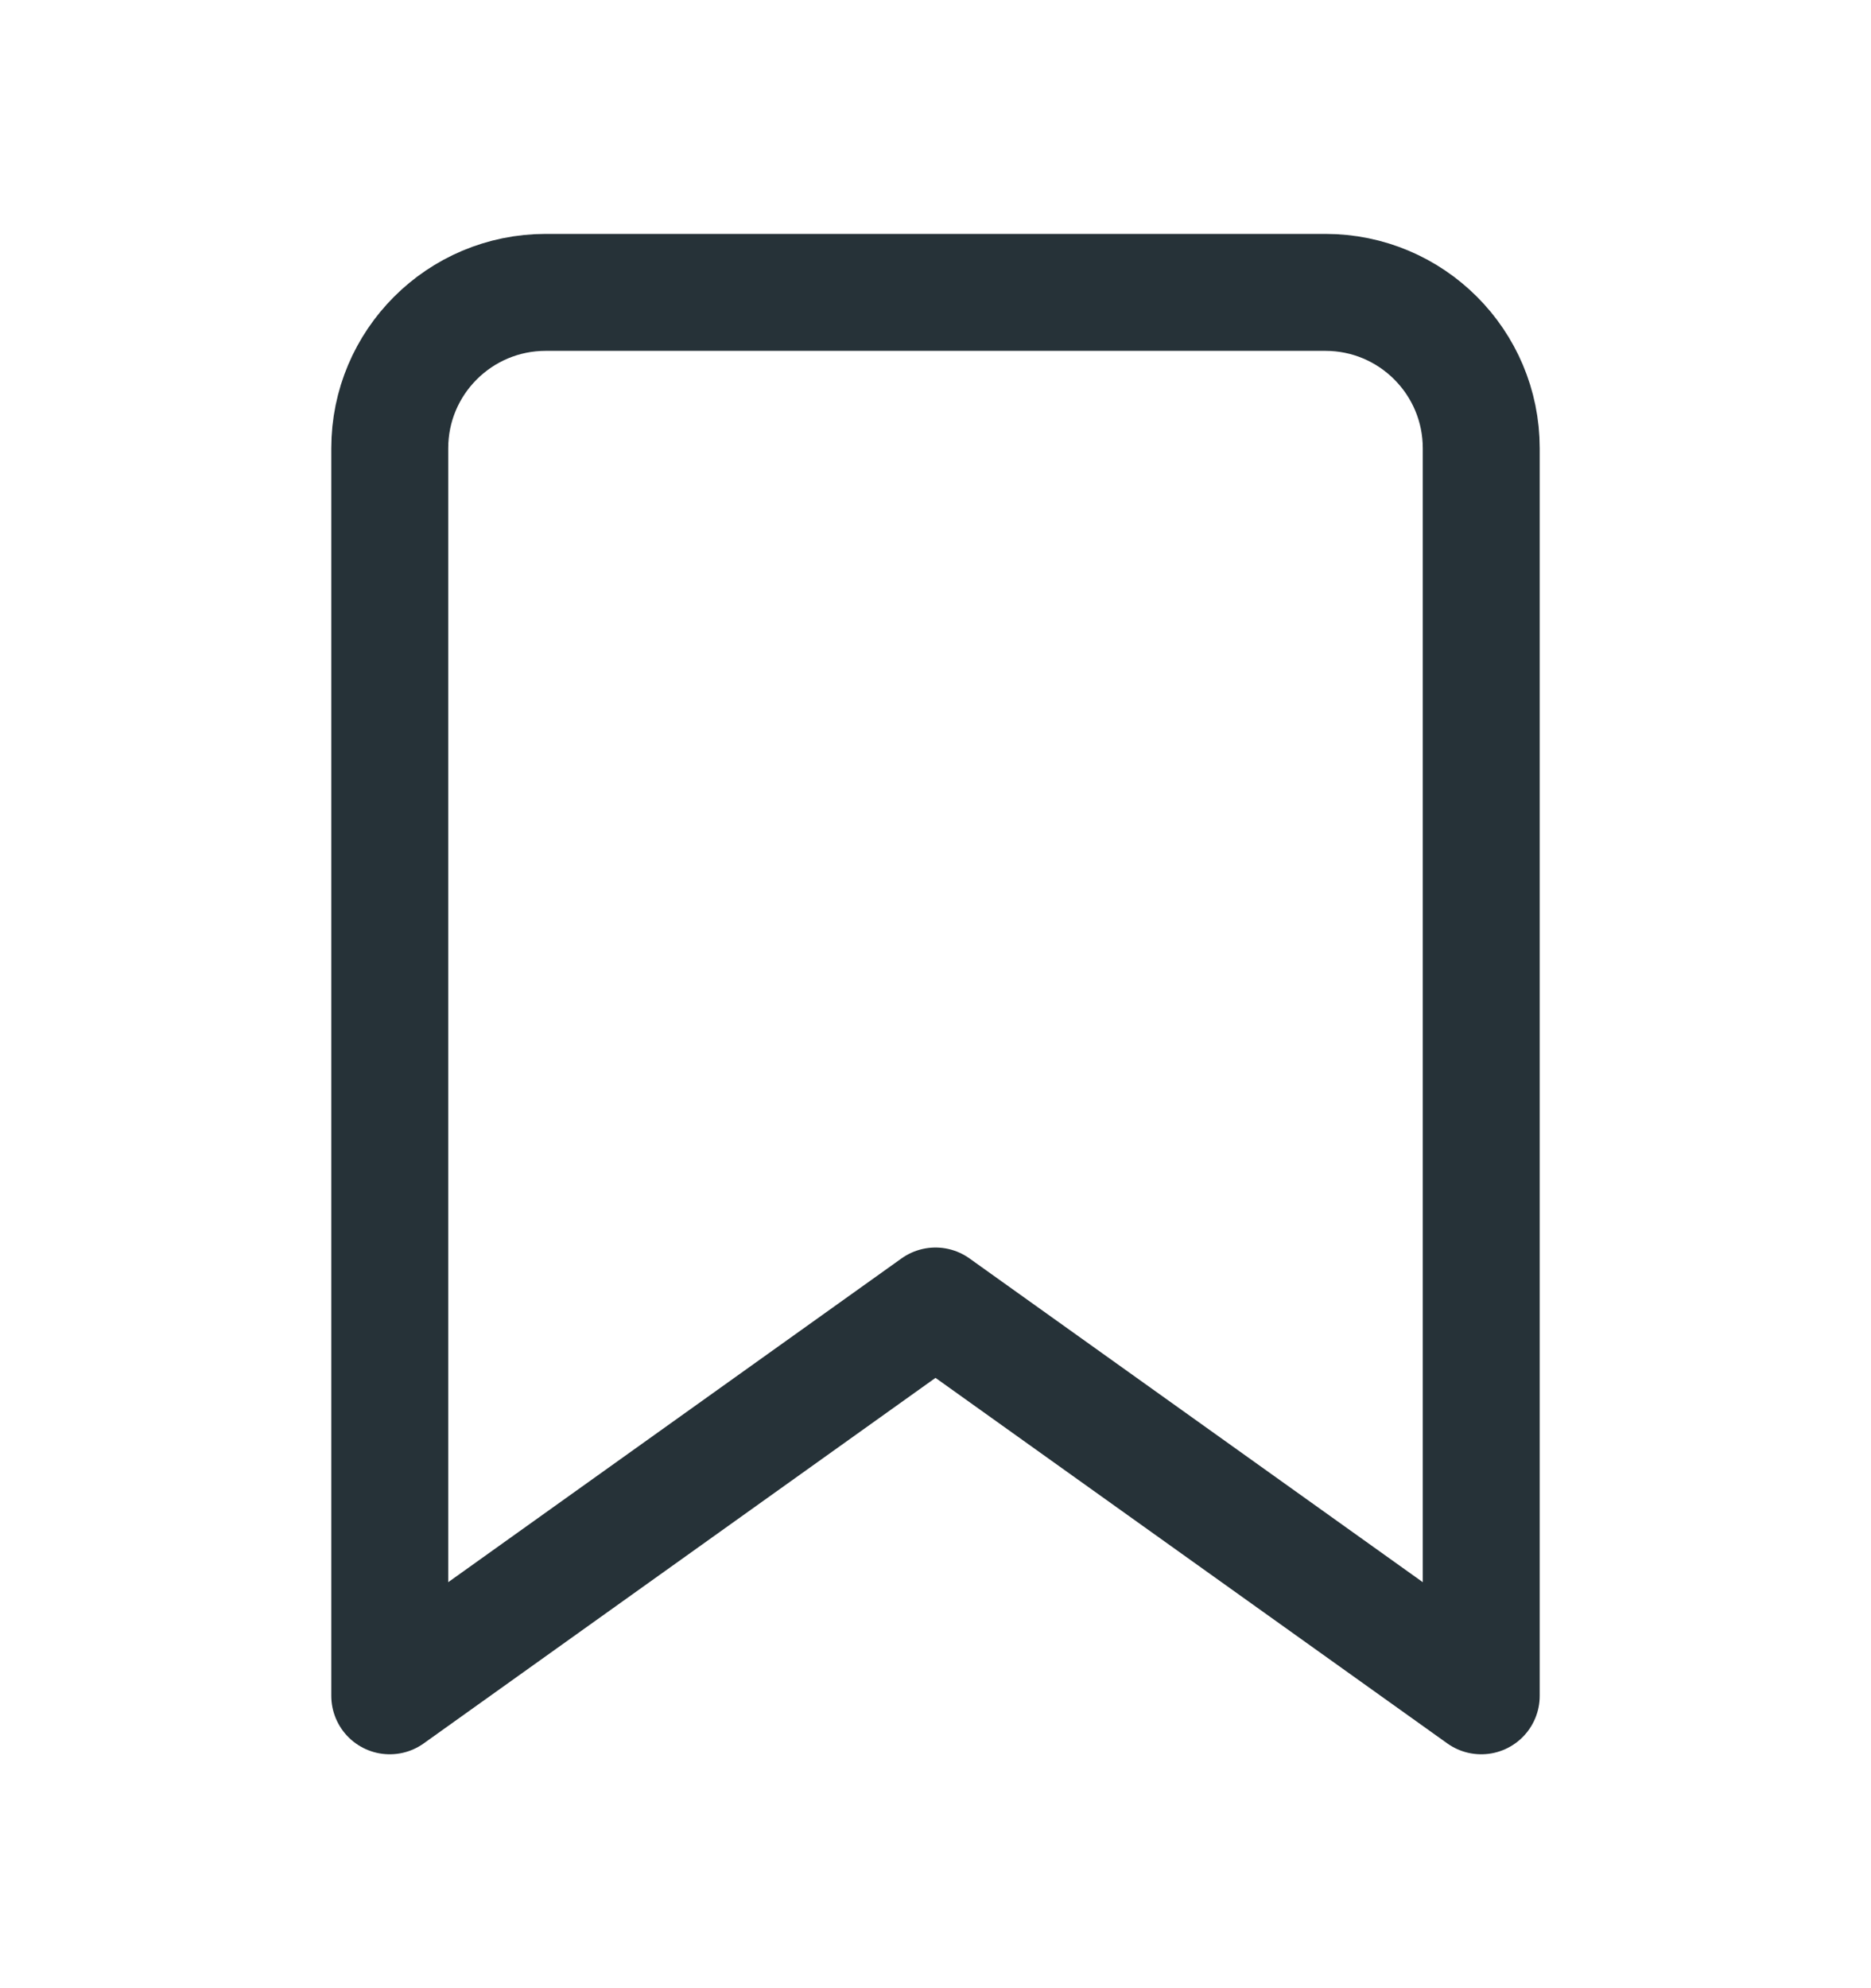 <svg width="16" height="17" viewBox="0 0 16 17" fill="none" xmlns="http://www.w3.org/2000/svg">
<path fill-rule="evenodd" clip-rule="evenodd" d="M12.667 14.5L8 11.167L3.333 14.5V3.833C3.333 3.097 3.93 2.5 4.667 2.5H11.334C12.07 2.5 12.667 3.097 12.667 3.833V14.5Z" stroke="#263238" stroke-linecap="round" stroke-linejoin="round"/>
</svg>
